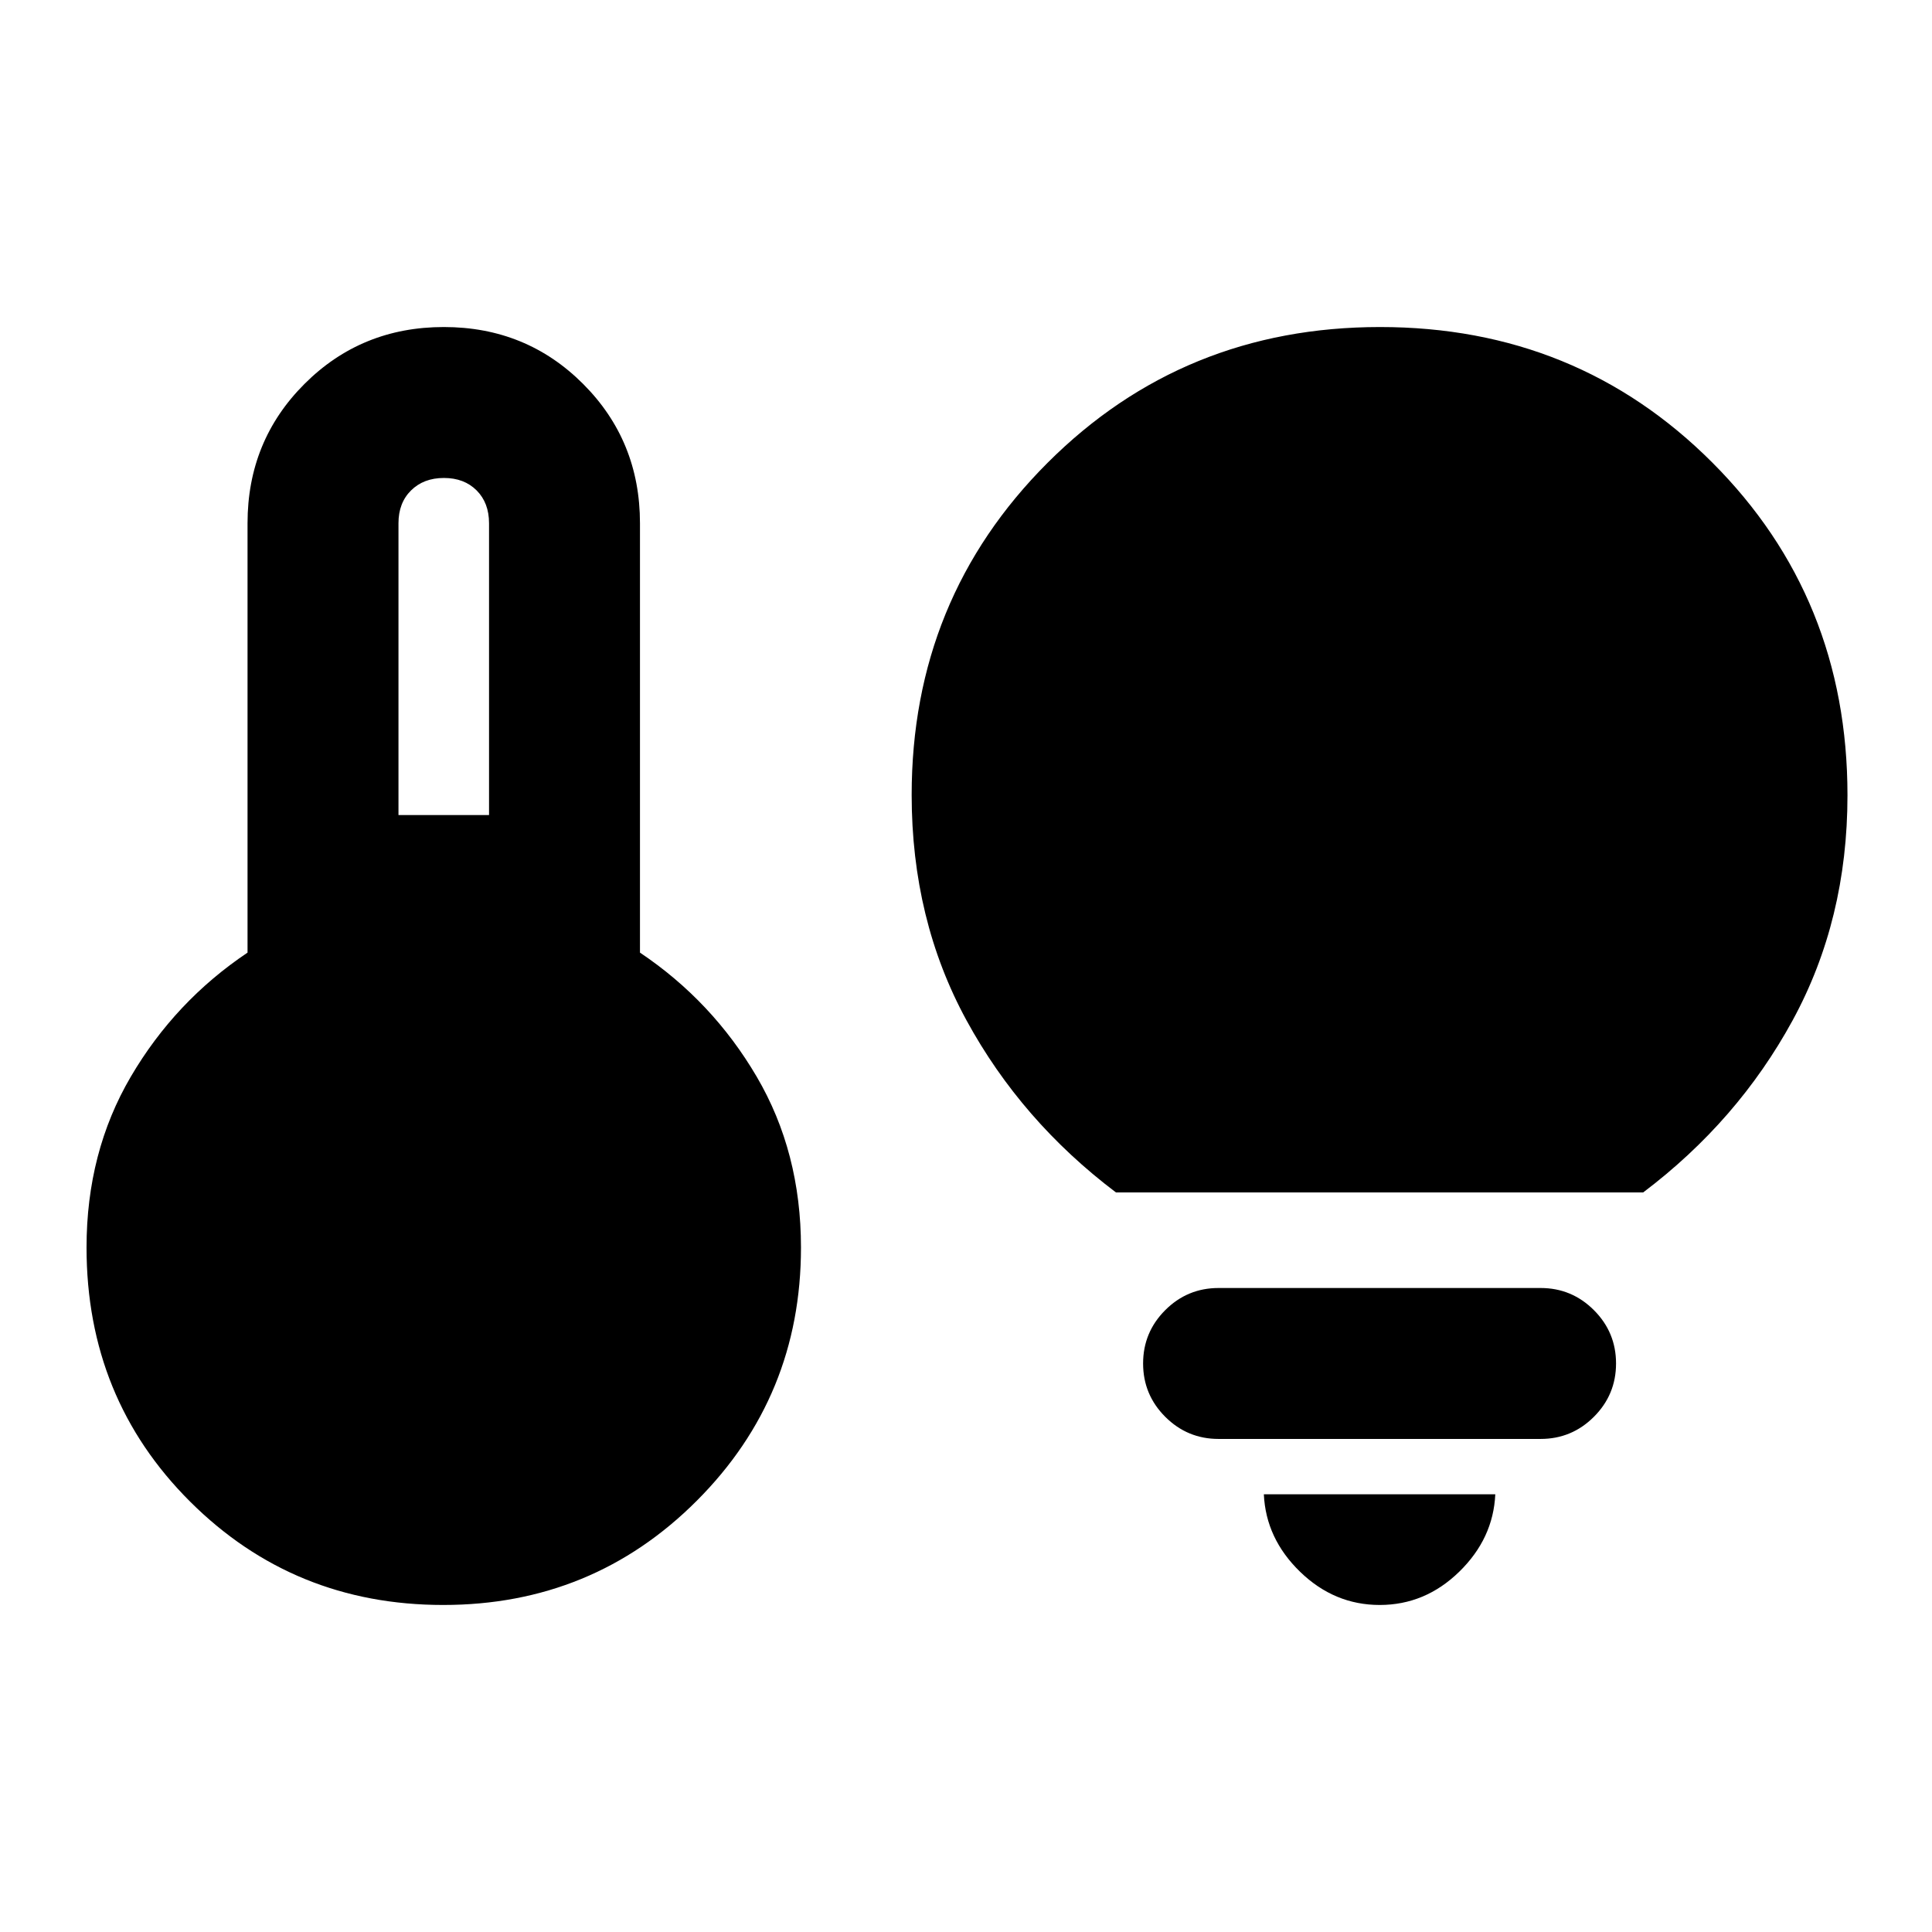 <svg xmlns="http://www.w3.org/2000/svg" height="24" viewBox="0 -960 960 960" width="24"><path d="M198-555h45v-145q0-10.13-6.16-16.31-6.17-6.19-16.25-6.19-10.09 0-16.34 6.19Q198-710.13 198-700v145Zm22.25 392.5q-74.25 0-125.75-51.32Q43-265.13 43-340.13 43-387.5 65-425q22-37.5 58-61.65V-700q0-40.95 28.29-69.22 28.28-28.28 69.25-28.28 40.96 0 69.21 28.28Q318-740.95 318-700v213.35q36 24.15 58 61.65t22 84.87q0 74.01-51.75 125.82-51.75 51.81-126 51.81Zm334.25-205q-47-35.5-74.25-85.5T453-565q0-97.5 67.5-165t165.25-67.5q97.75 0 165 67.25T918-564.84Q918-503 890.75-453t-74.25 85.5h-262Zm131.07 205Q663-162.5 646-179t-18-38.5h115q-1 22-17.93 38.5t-39.5 16.5ZM605.5-245q-15.5 0-26.5-11t-11-26.5q0-15.5 11-26.5t26.5-11h160q15.5 0 26.5 11t11 26.5q0 15.5-11 26.5t-26.5 11h-160Z"/></svg>
